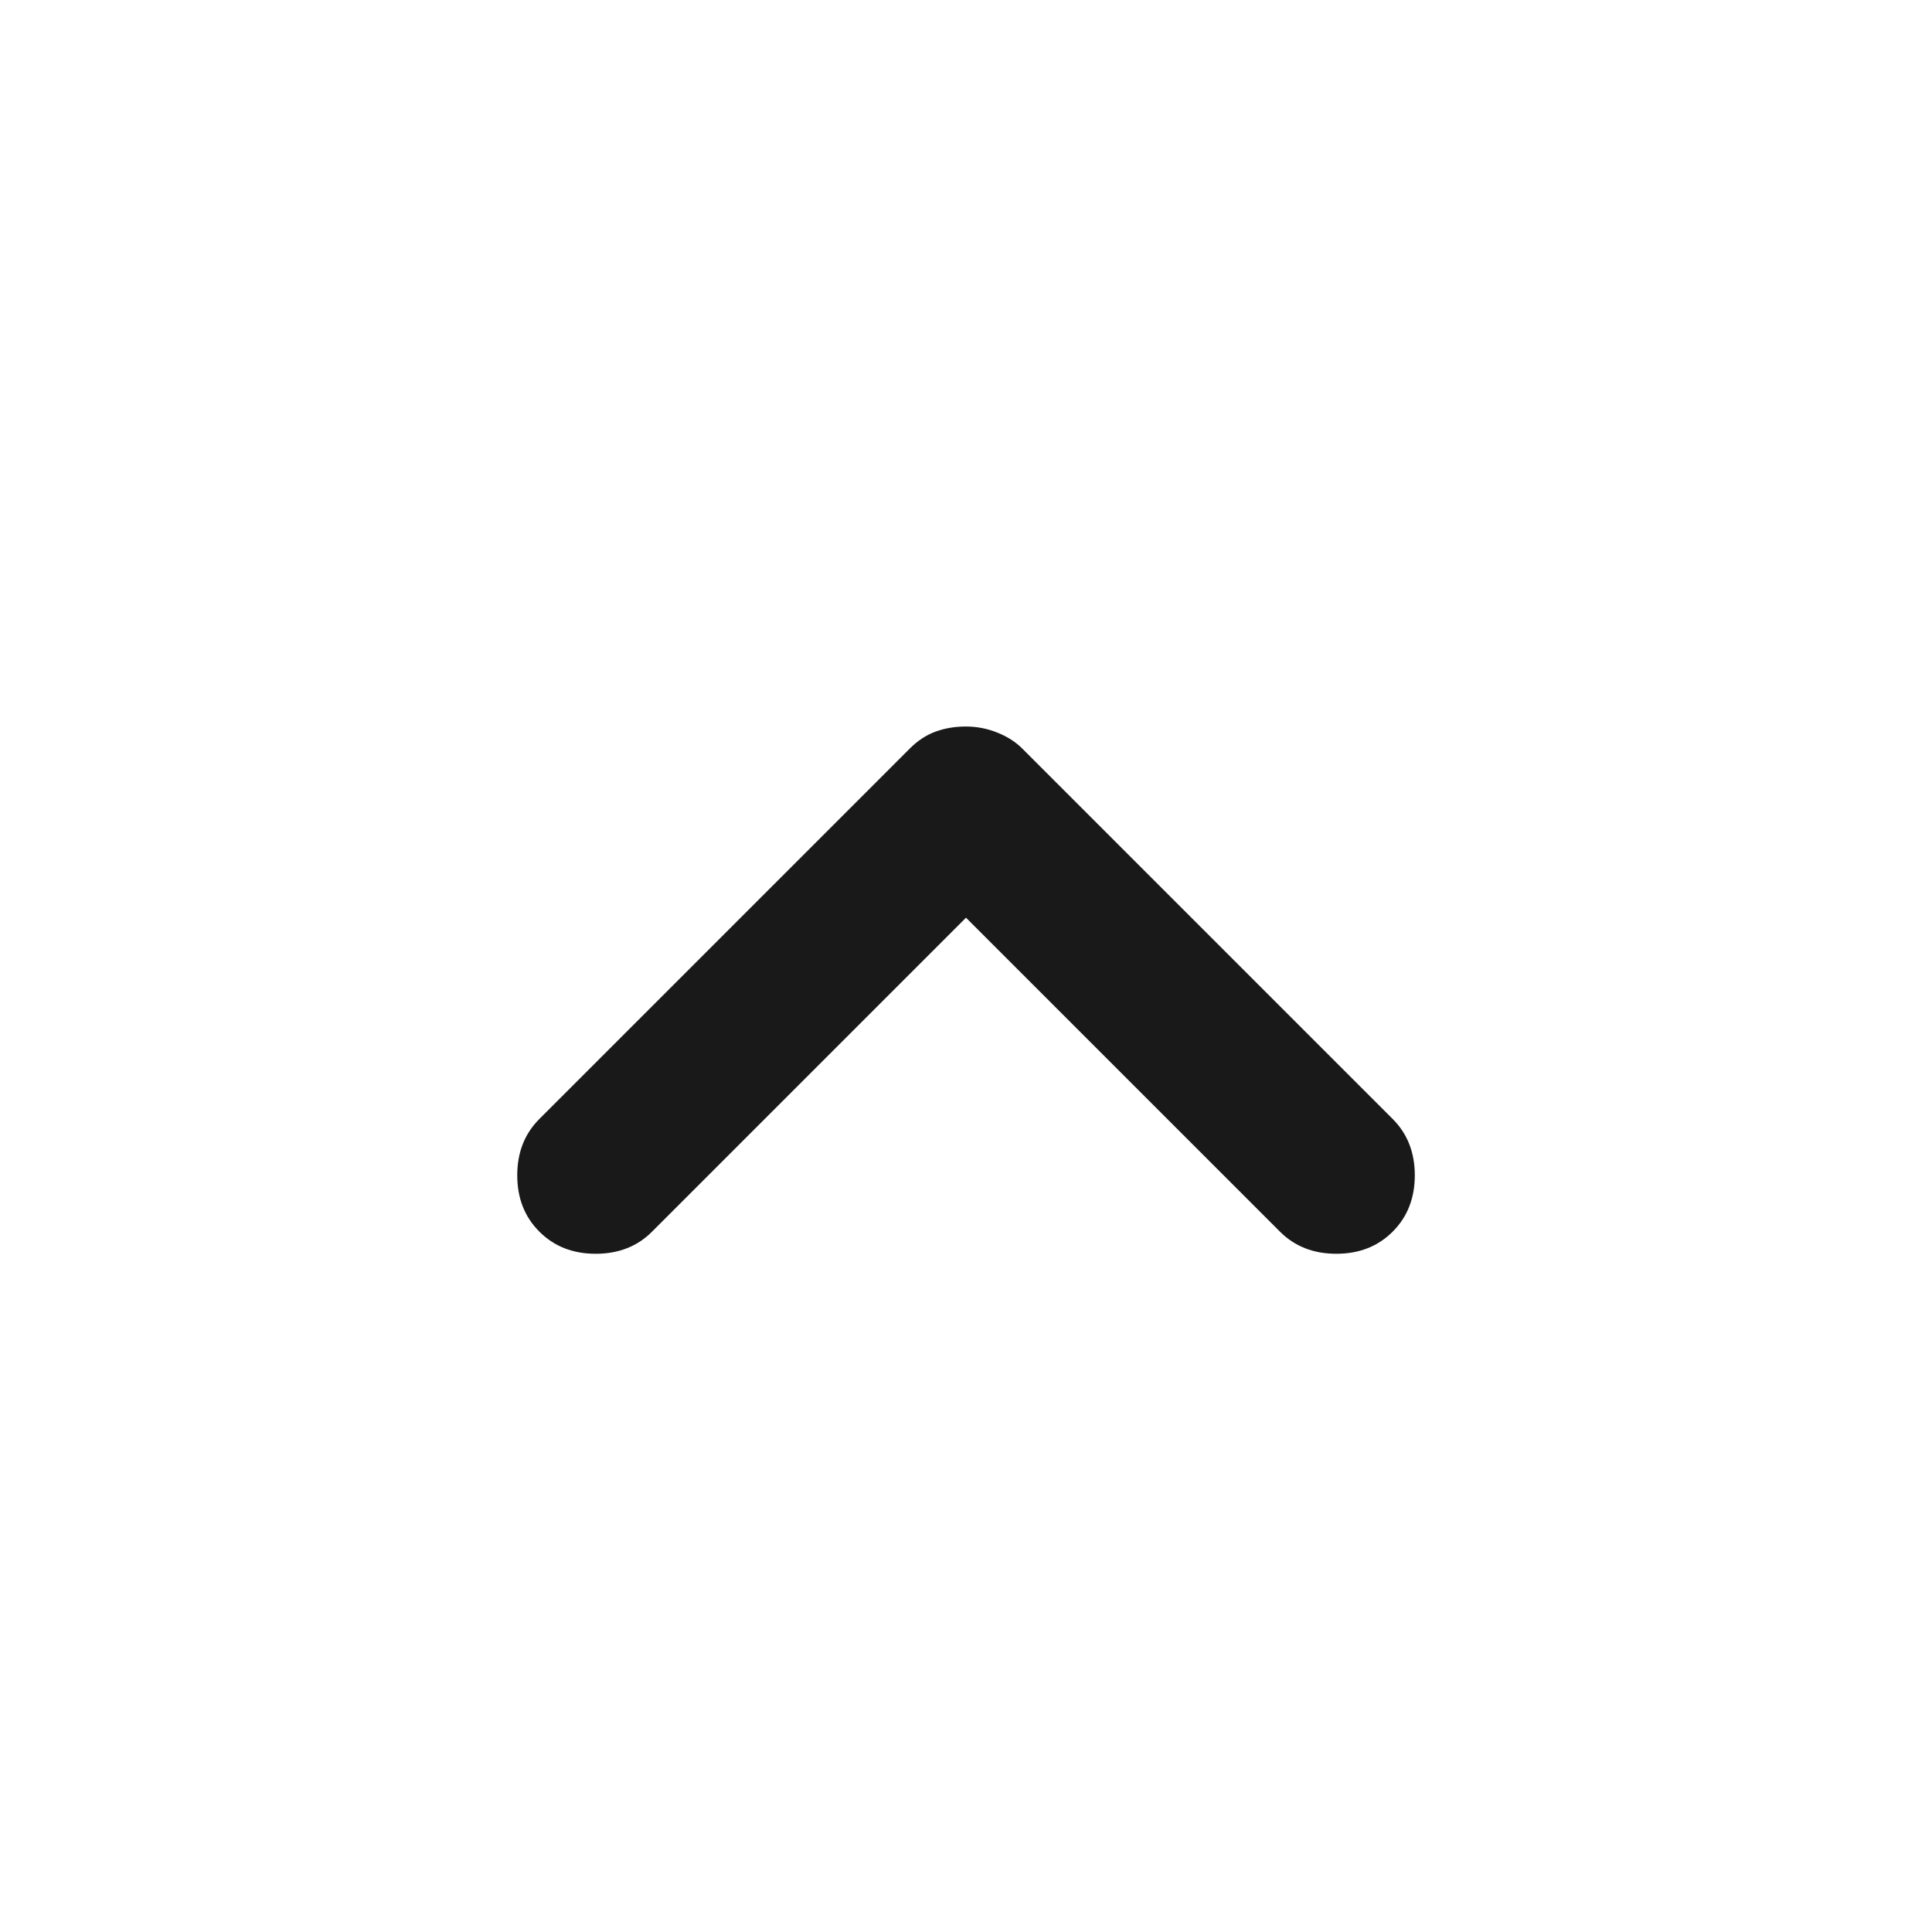 <svg width="40" height="40" fill="none" xmlns="http://www.w3.org/2000/svg"><path d="M20 15.042c.223 0 .438.041.647.125.209.083.382.194.52.333l7.667 7.667c.305.305.458.694.458 1.166 0 .473-.153.862-.458 1.167-.306.306-.695.458-1.167.458-.472 0-.861-.152-1.167-.458L20 19l-6.5 6.5c-.305.306-.694.458-1.166.458-.473 0-.861-.152-1.167-.458-.306-.305-.458-.694-.458-1.167 0-.472.152-.86.458-1.166l7.667-7.667c.166-.167.347-.285.541-.355.195-.07.403-.104.625-.103Z" fill="#1A191A"/></svg>
